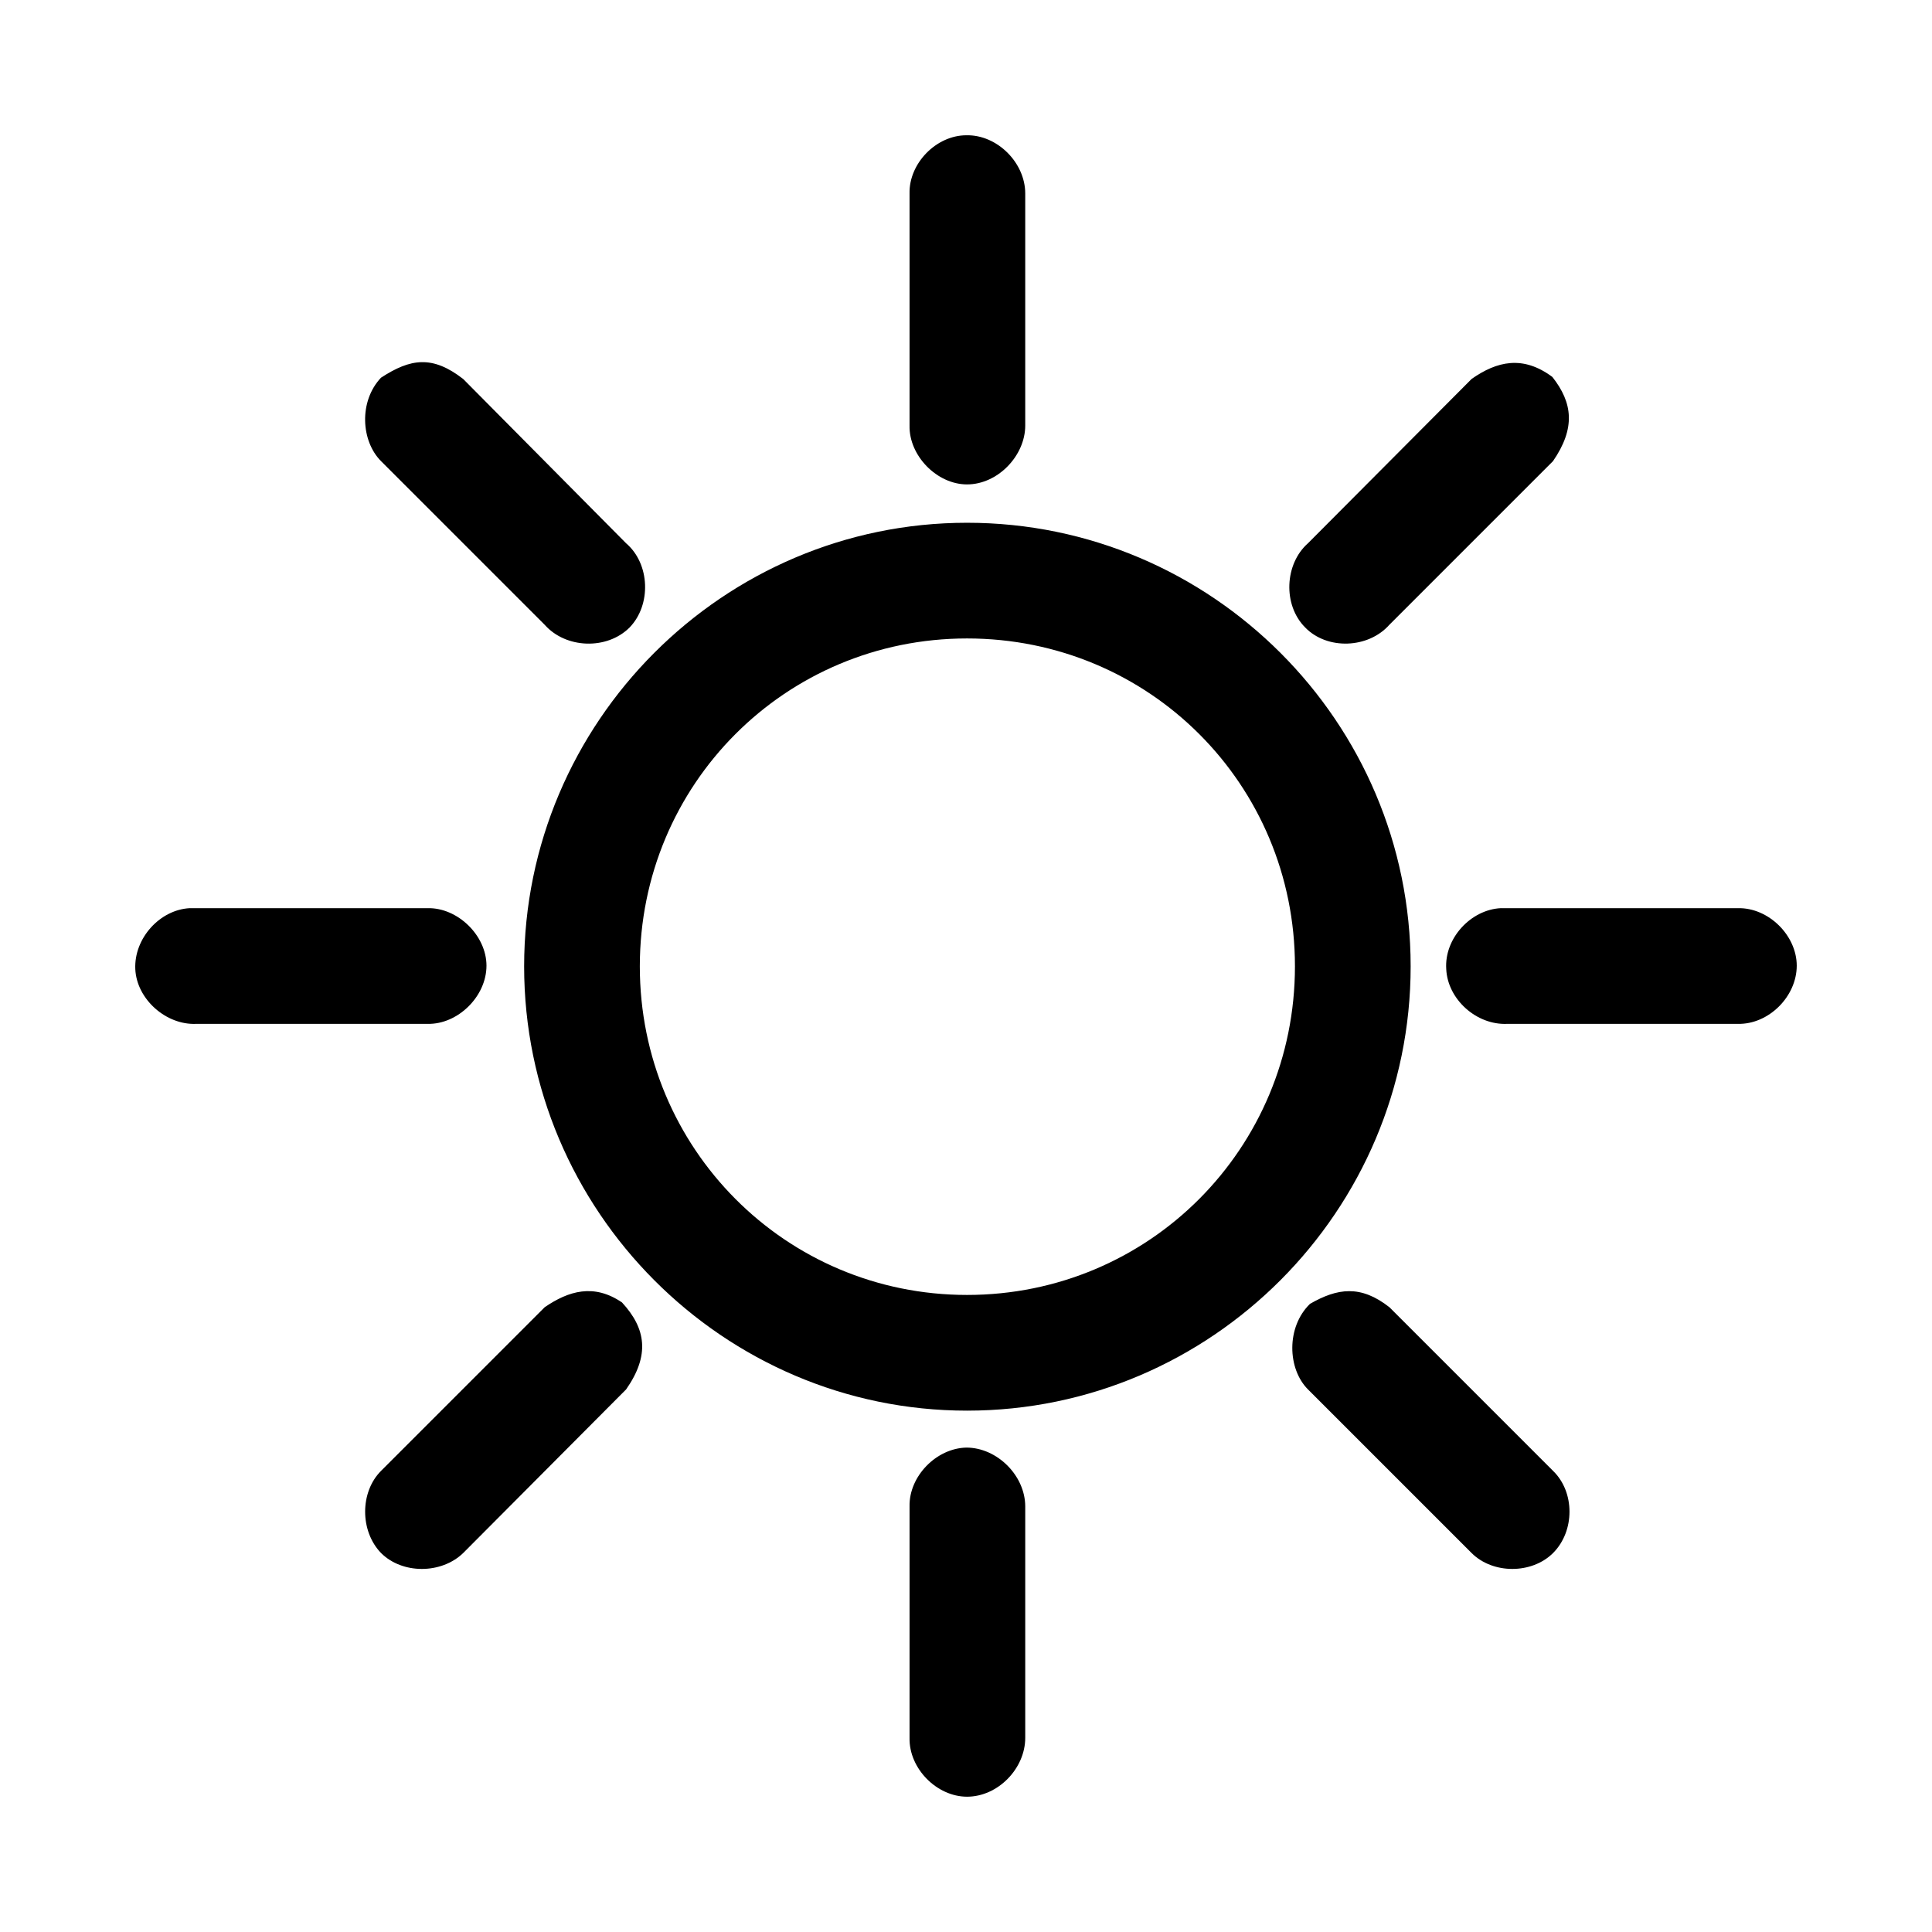 <svg xmlns:dc="http://purl.org/dc/elements/1.1/" xmlns:cc="http://creativecommons.org/ns#" xmlns:rdf="http://www.w3.org/1999/02/22-rdf-syntax-ns#" xmlns:svg="http://www.w3.org/2000/svg" xmlns="http://www.w3.org/2000/svg" xmlns:sodipodi="http://sodipodi.sourceforge.net/DTD/sodipodi-0.dtd" xmlns:inkscape="http://www.inkscape.org/namespaces/inkscape" version="1.1" x="0px" y="0px" viewBox="0 0 100 100"><g transform="translate(0,-952.362)"><g transform="translate(7.003,959.329)"><path d="m 43.016,0.035 c -1.559,0 -2.976,1.453 -2.941,3.012 l 0,12.012 c -0.035,1.559 1.417,3.047 2.976,3.047 1.594,0 3.012,-1.488 3.012,-3.047 l 0,-12.012 C 46.063,1.453 44.61,0 43.016,0.035 z M 12.72,12.579 c -1.169,1.24 -1.028,3.295 0,4.323 l 8.469,8.469 c 1.098,1.24 3.224,1.311 4.394,0.142 1.134,-1.169 1.063,-3.295 -0.177,-4.358 l -8.433,-8.504 c -1.594,-1.24 -2.728,-1.063 -4.252,-0.071 z m 56.445,0.071 -8.469,8.504 c -1.205,1.063 -1.311,3.189 -0.142,4.358 1.134,1.169 3.26,1.098 4.358,-0.142 l 8.469,-8.469 c 1.169,-1.701 1.028,-3.012 -0.035,-4.358 -1.524,-1.134 -2.87,-0.815 -4.181,0.106 z M 43.051,20.091 c -12.614,0 -22.925,10.311 -22.925,22.961 0,12.65 10.311,22.996 22.925,22.996 12.65,0 22.961,-10.346 22.961,-22.996 0,-12.65 -10.311,-22.961 -22.961,-22.961 z m 0,5.988 c 9.425,0 16.972,7.547 16.972,16.972 0,9.425 -7.547,17.008 -16.972,17.008 -9.39,0 -16.937,-7.583 -16.937,-17.008 0,-9.425 7.547,-16.972 16.937,-16.972 z M 2.835,40.039 C 1.276,40.11 -0.071,41.598 0,43.193 c 0.071,1.559 1.594,2.906 3.154,2.835 l 11.976,0 c 1.559,0.035 3.047,-1.417 3.047,-3.012 0,-1.559 -1.488,-3.012 -3.047,-2.976 -4.075,0 -8.22,0 -12.295,0 z m 67.854,0 c -1.559,0.071 -2.941,1.559 -2.835,3.154 0.071,1.559 1.559,2.906 3.154,2.835 l 11.941,0 c 1.594,0.035 3.047,-1.417 3.047,-3.012 0,-1.559 -1.453,-3.012 -3.047,-2.976 -4.075,0 -8.22,0 -12.26,0 z m -49.5,20.657 -8.469,8.469 c -1.098,1.098 -1.098,3.118 0,4.252 1.098,1.098 3.118,1.098 4.252,0 l 8.433,-8.469 c 1.24,-1.772 1.028,-3.154 -0.213,-4.5 -1.453,-0.992 -2.764,-0.602 -4.004,0.248 z m 39.614,-0.177 c -1.24,1.205 -1.169,3.366 -0.106,4.429 l 8.469,8.469 c 1.098,1.098 3.118,1.098 4.217,0 1.134,-1.134 1.134,-3.154 0,-4.252 l -8.469,-8.469 c -1.488,-1.169 -2.693,-0.992 -4.11,-0.177 z m -17.787,7.441 c -1.559,0.035 -2.976,1.488 -2.941,3.047 l 0,11.976 c -0.035,1.594 1.417,3.047 2.976,3.047 1.594,0 3.012,-1.453 3.012,-3.047 l 0,-11.976 c 0,-1.594 -1.453,-3.047 -3.047,-3.047 z" style="" fill="#000000" fill-opacity="1" fill-rule="nonzero" stroke="none"/></g></g></svg>
